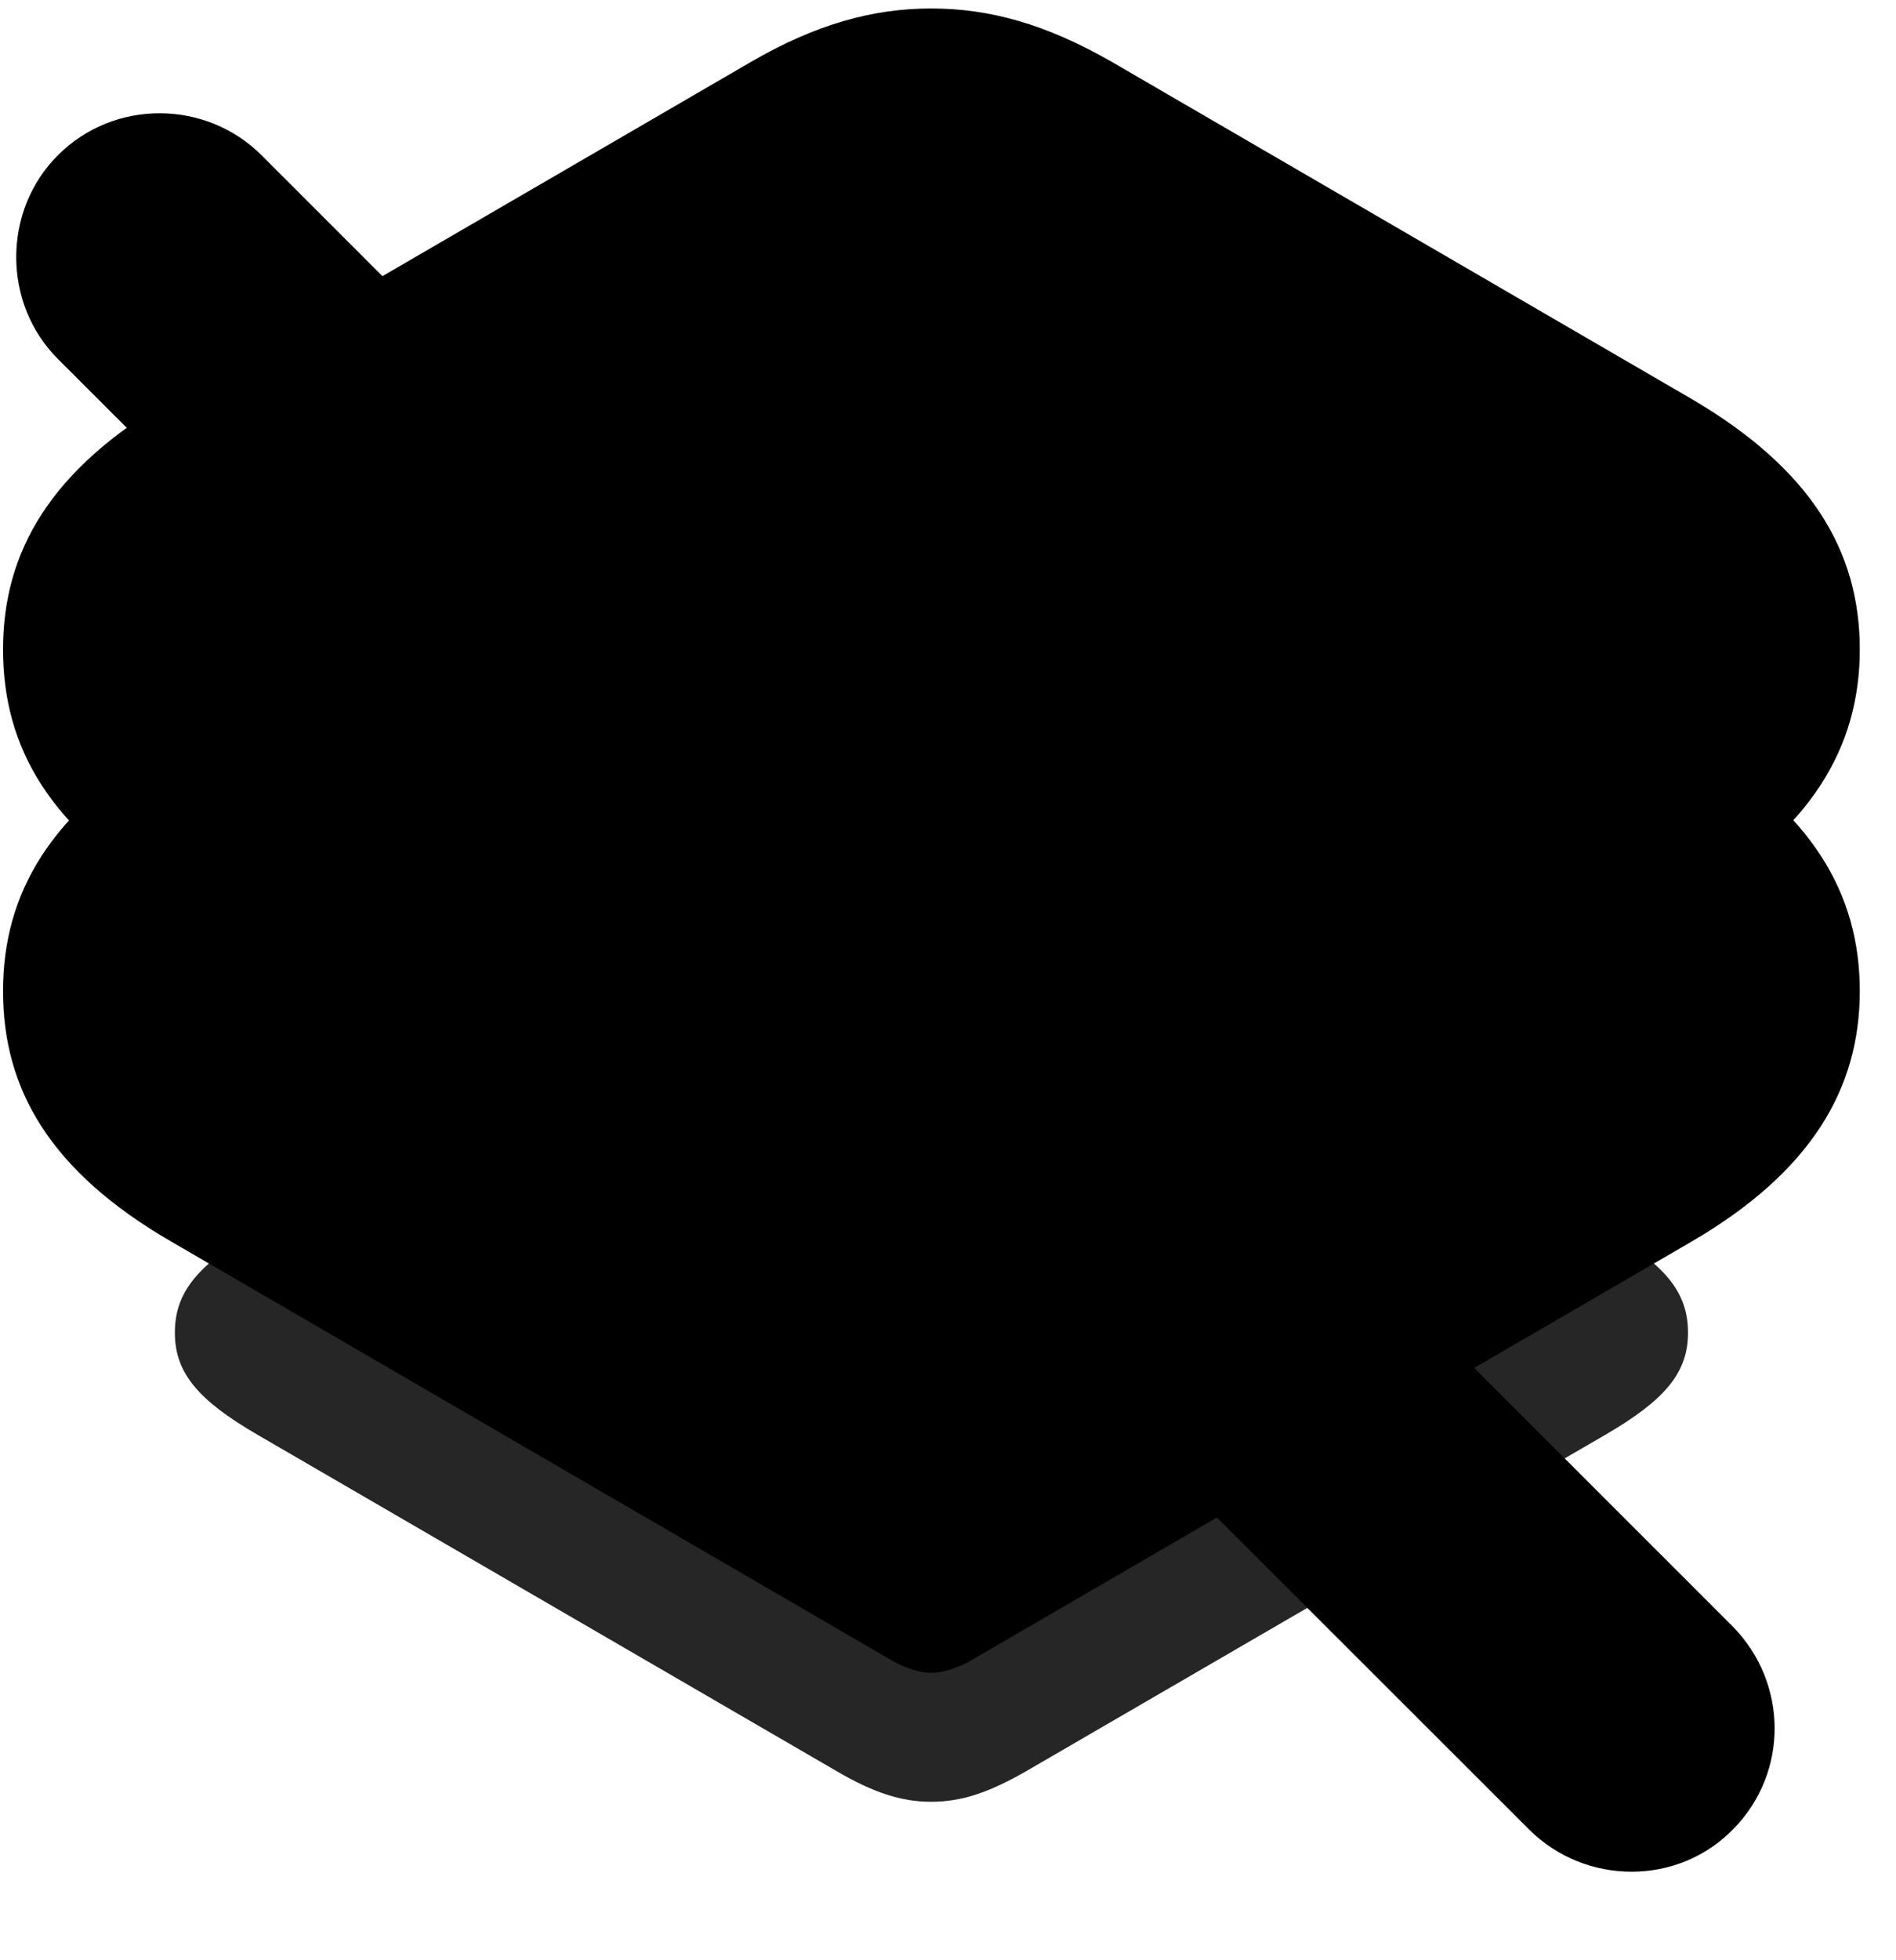 <svg width="30" height="31" viewBox="0 0 30 31" fill="currentColor" xmlns="http://www.w3.org/2000/svg">
<g clip-path="url(#clip0_2207_36687)">
<path d="M4.08 22.693L13.244 28.013C13.806 28.341 14.251 28.494 14.732 28.494C15.224 28.494 15.658 28.341 16.232 28.013L25.396 22.693C26.345 22.142 26.709 21.709 26.709 21.076C26.709 20.431 26.345 19.998 25.396 19.447L16.232 14.127C15.658 13.798 15.224 13.646 14.732 13.646C14.251 13.646 13.806 13.798 13.244 14.127L4.08 19.447C3.13 19.998 2.767 20.431 2.767 21.076C2.767 21.709 3.13 22.142 4.08 22.693Z" fill="currentColor" fill-opacity="0.85"/>
<path d="M0.048 15.673C0.048 17.22 0.787 18.521 2.708 19.634L14.146 26.279C14.345 26.384 14.556 26.455 14.732 26.455C14.919 26.455 15.13 26.384 15.329 26.279L26.767 19.634C28.654 18.533 29.427 17.22 29.427 15.673C29.427 14.127 28.666 12.826 26.767 11.712L17.591 6.369C16.548 5.783 15.658 5.525 14.732 5.525C13.818 5.525 12.915 5.783 11.884 6.369L2.708 11.712C0.798 12.826 0.048 14.127 0.048 15.673Z" fill="currentColor"/>
<path d="M4.08 17.291L13.244 22.623C13.806 22.951 14.251 23.103 14.732 23.103C15.224 23.103 15.658 22.951 16.232 22.623L25.396 17.291C26.345 16.74 26.709 16.318 26.709 15.673C26.709 15.029 26.345 14.607 25.396 14.044L16.232 8.724C15.658 8.396 15.224 8.244 14.732 8.244C14.251 8.244 13.806 8.396 13.244 8.724L4.08 14.044C3.13 14.607 2.767 15.029 2.767 15.673C2.767 16.318 3.13 16.74 4.08 17.291Z" fill="currentColor" fill-opacity="0.85"/>
<path d="M0.048 10.271C0.048 11.818 0.787 13.119 2.708 14.232L14.146 20.877C14.345 20.982 14.556 21.052 14.732 21.052C14.919 21.052 15.13 20.982 15.329 20.877L26.767 14.232C28.654 13.13 29.427 11.818 29.427 10.271C29.427 8.724 28.666 7.423 26.767 6.31L17.591 0.978C16.548 0.38 15.658 0.134 14.732 0.134C13.818 0.134 12.915 0.38 11.884 0.978L2.708 6.31C0.798 7.423 0.048 8.724 0.048 10.271Z" fill="currentColor"/>
<path d="M4.08 11.665L13.244 16.986C13.806 17.314 14.251 17.466 14.732 17.466C15.224 17.466 15.658 17.314 16.232 16.986L25.396 11.665C26.345 11.115 26.709 10.681 26.709 10.037C26.709 9.404 26.345 8.97 25.396 8.419L16.232 3.099C15.658 2.771 15.224 2.619 14.732 2.619C14.251 2.619 13.806 2.771 13.244 3.099L4.08 8.419C3.13 8.97 2.767 9.404 2.767 10.037C2.767 10.681 3.13 11.115 4.08 11.665ZM5.298 10.154C5.181 10.095 5.181 9.99 5.298 9.931L14.216 4.822C14.415 4.716 14.568 4.658 14.732 4.658C14.908 4.658 15.06 4.716 15.259 4.822L24.177 9.931C24.294 9.99 24.294 10.095 24.177 10.154L15.259 15.263C15.06 15.369 14.919 15.427 14.732 15.427C14.556 15.427 14.415 15.369 14.216 15.263L5.298 10.154Z" fill="currentColor" fill-opacity="0.85"/>
<path d="M24.201 28.939C25.091 29.818 26.556 29.83 27.435 28.916C28.302 28.025 28.291 26.619 27.423 25.728L4.138 2.455C3.259 1.576 1.806 1.564 0.916 2.455C0.037 3.333 0.037 4.798 0.916 5.677L24.201 28.939Z" fill="currentColor"/>
<path d="M25.173 27.978C25.513 28.318 26.111 28.33 26.451 27.978C26.802 27.615 26.802 27.052 26.451 26.701L3.166 3.427C2.814 3.076 2.24 3.076 1.876 3.427C1.537 3.767 1.537 4.365 1.876 4.705L25.173 27.978Z" fill="currentColor" fill-opacity="0.85"/>
</g>
<defs>
<clipPath id="clip0_2207_36687">
<rect width="29.379" height="30.457" fill="currentColor" transform="translate(0.048 0.134)"/>
</clipPath>
</defs>
</svg>
